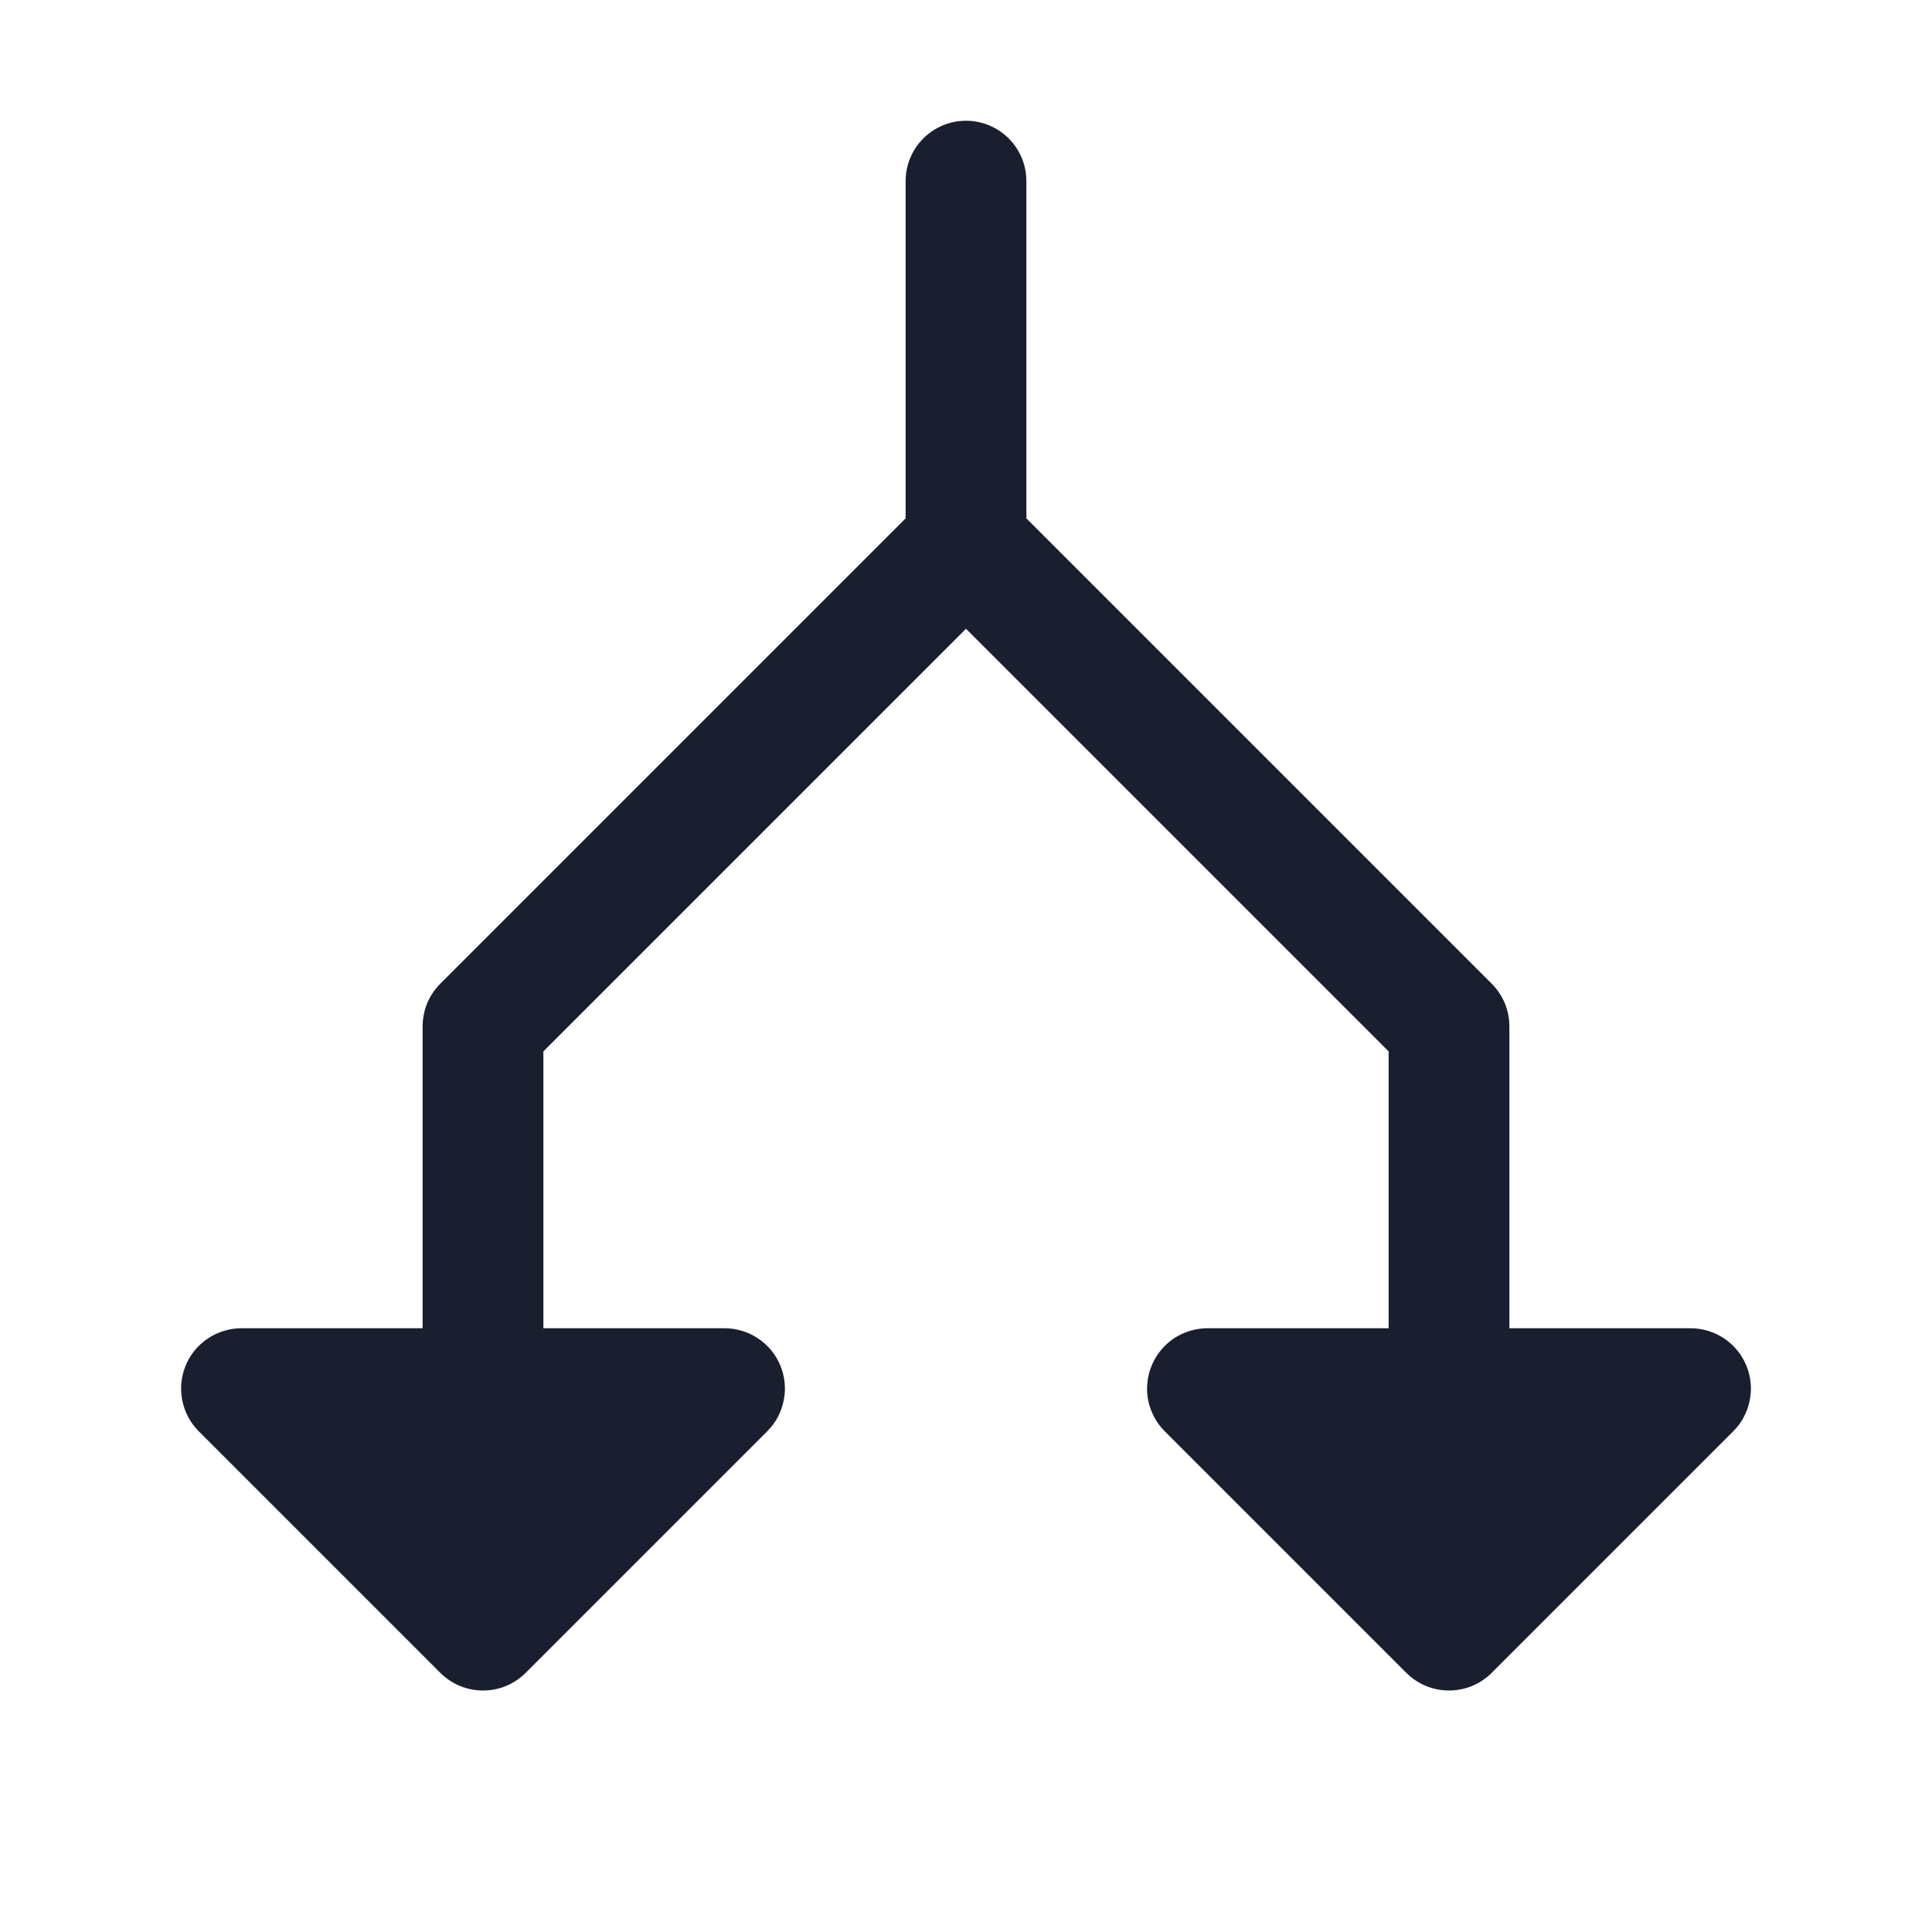 <svg width="20" height="20" viewBox="0 0 20 20" fill="none" xmlns="http://www.w3.org/2000/svg">
<path d="M17.942 14.817L15.442 17.317C15.384 17.375 15.315 17.421 15.239 17.453C15.164 17.484 15.082 17.5 15 17.5C14.918 17.5 14.836 17.484 14.761 17.453C14.685 17.421 14.616 17.375 14.558 17.317L12.058 14.817C11.97 14.73 11.911 14.618 11.886 14.497C11.862 14.376 11.875 14.25 11.922 14.136C11.97 14.021 12.05 13.924 12.152 13.855C12.255 13.787 12.376 13.75 12.5 13.75H14.375V10.884L10 6.509L5.625 10.884V13.75H7.5C7.624 13.75 7.745 13.787 7.847 13.855C7.95 13.924 8.031 14.021 8.078 14.136C8.125 14.25 8.138 14.376 8.113 14.497C8.089 14.618 8.03 14.73 7.942 14.817L5.442 17.317C5.384 17.375 5.315 17.421 5.239 17.453C5.163 17.484 5.082 17.5 5 17.5C4.918 17.5 4.837 17.484 4.761 17.453C4.685 17.421 4.616 17.375 4.558 17.317L2.058 14.817C1.97 14.73 1.911 14.618 1.887 14.497C1.862 14.376 1.875 14.25 1.922 14.136C1.969 14.021 2.05 13.924 2.153 13.855C2.255 13.787 2.376 13.75 2.5 13.75H4.375V10.625C4.375 10.543 4.391 10.462 4.422 10.386C4.454 10.31 4.5 10.241 4.558 10.183L9.375 5.366V1.875C9.375 1.709 9.441 1.55 9.558 1.433C9.675 1.316 9.834 1.25 10 1.25C10.166 1.25 10.325 1.316 10.442 1.433C10.559 1.55 10.625 1.709 10.625 1.875V5.366L15.442 10.183C15.5 10.241 15.546 10.31 15.578 10.386C15.609 10.462 15.625 10.543 15.625 10.625V13.75H17.5C17.624 13.75 17.745 13.787 17.848 13.855C17.95 13.924 18.03 14.021 18.078 14.136C18.125 14.25 18.138 14.376 18.113 14.497C18.089 14.618 18.03 14.73 17.942 14.817Z" fill="#191F2E"/>
</svg>
